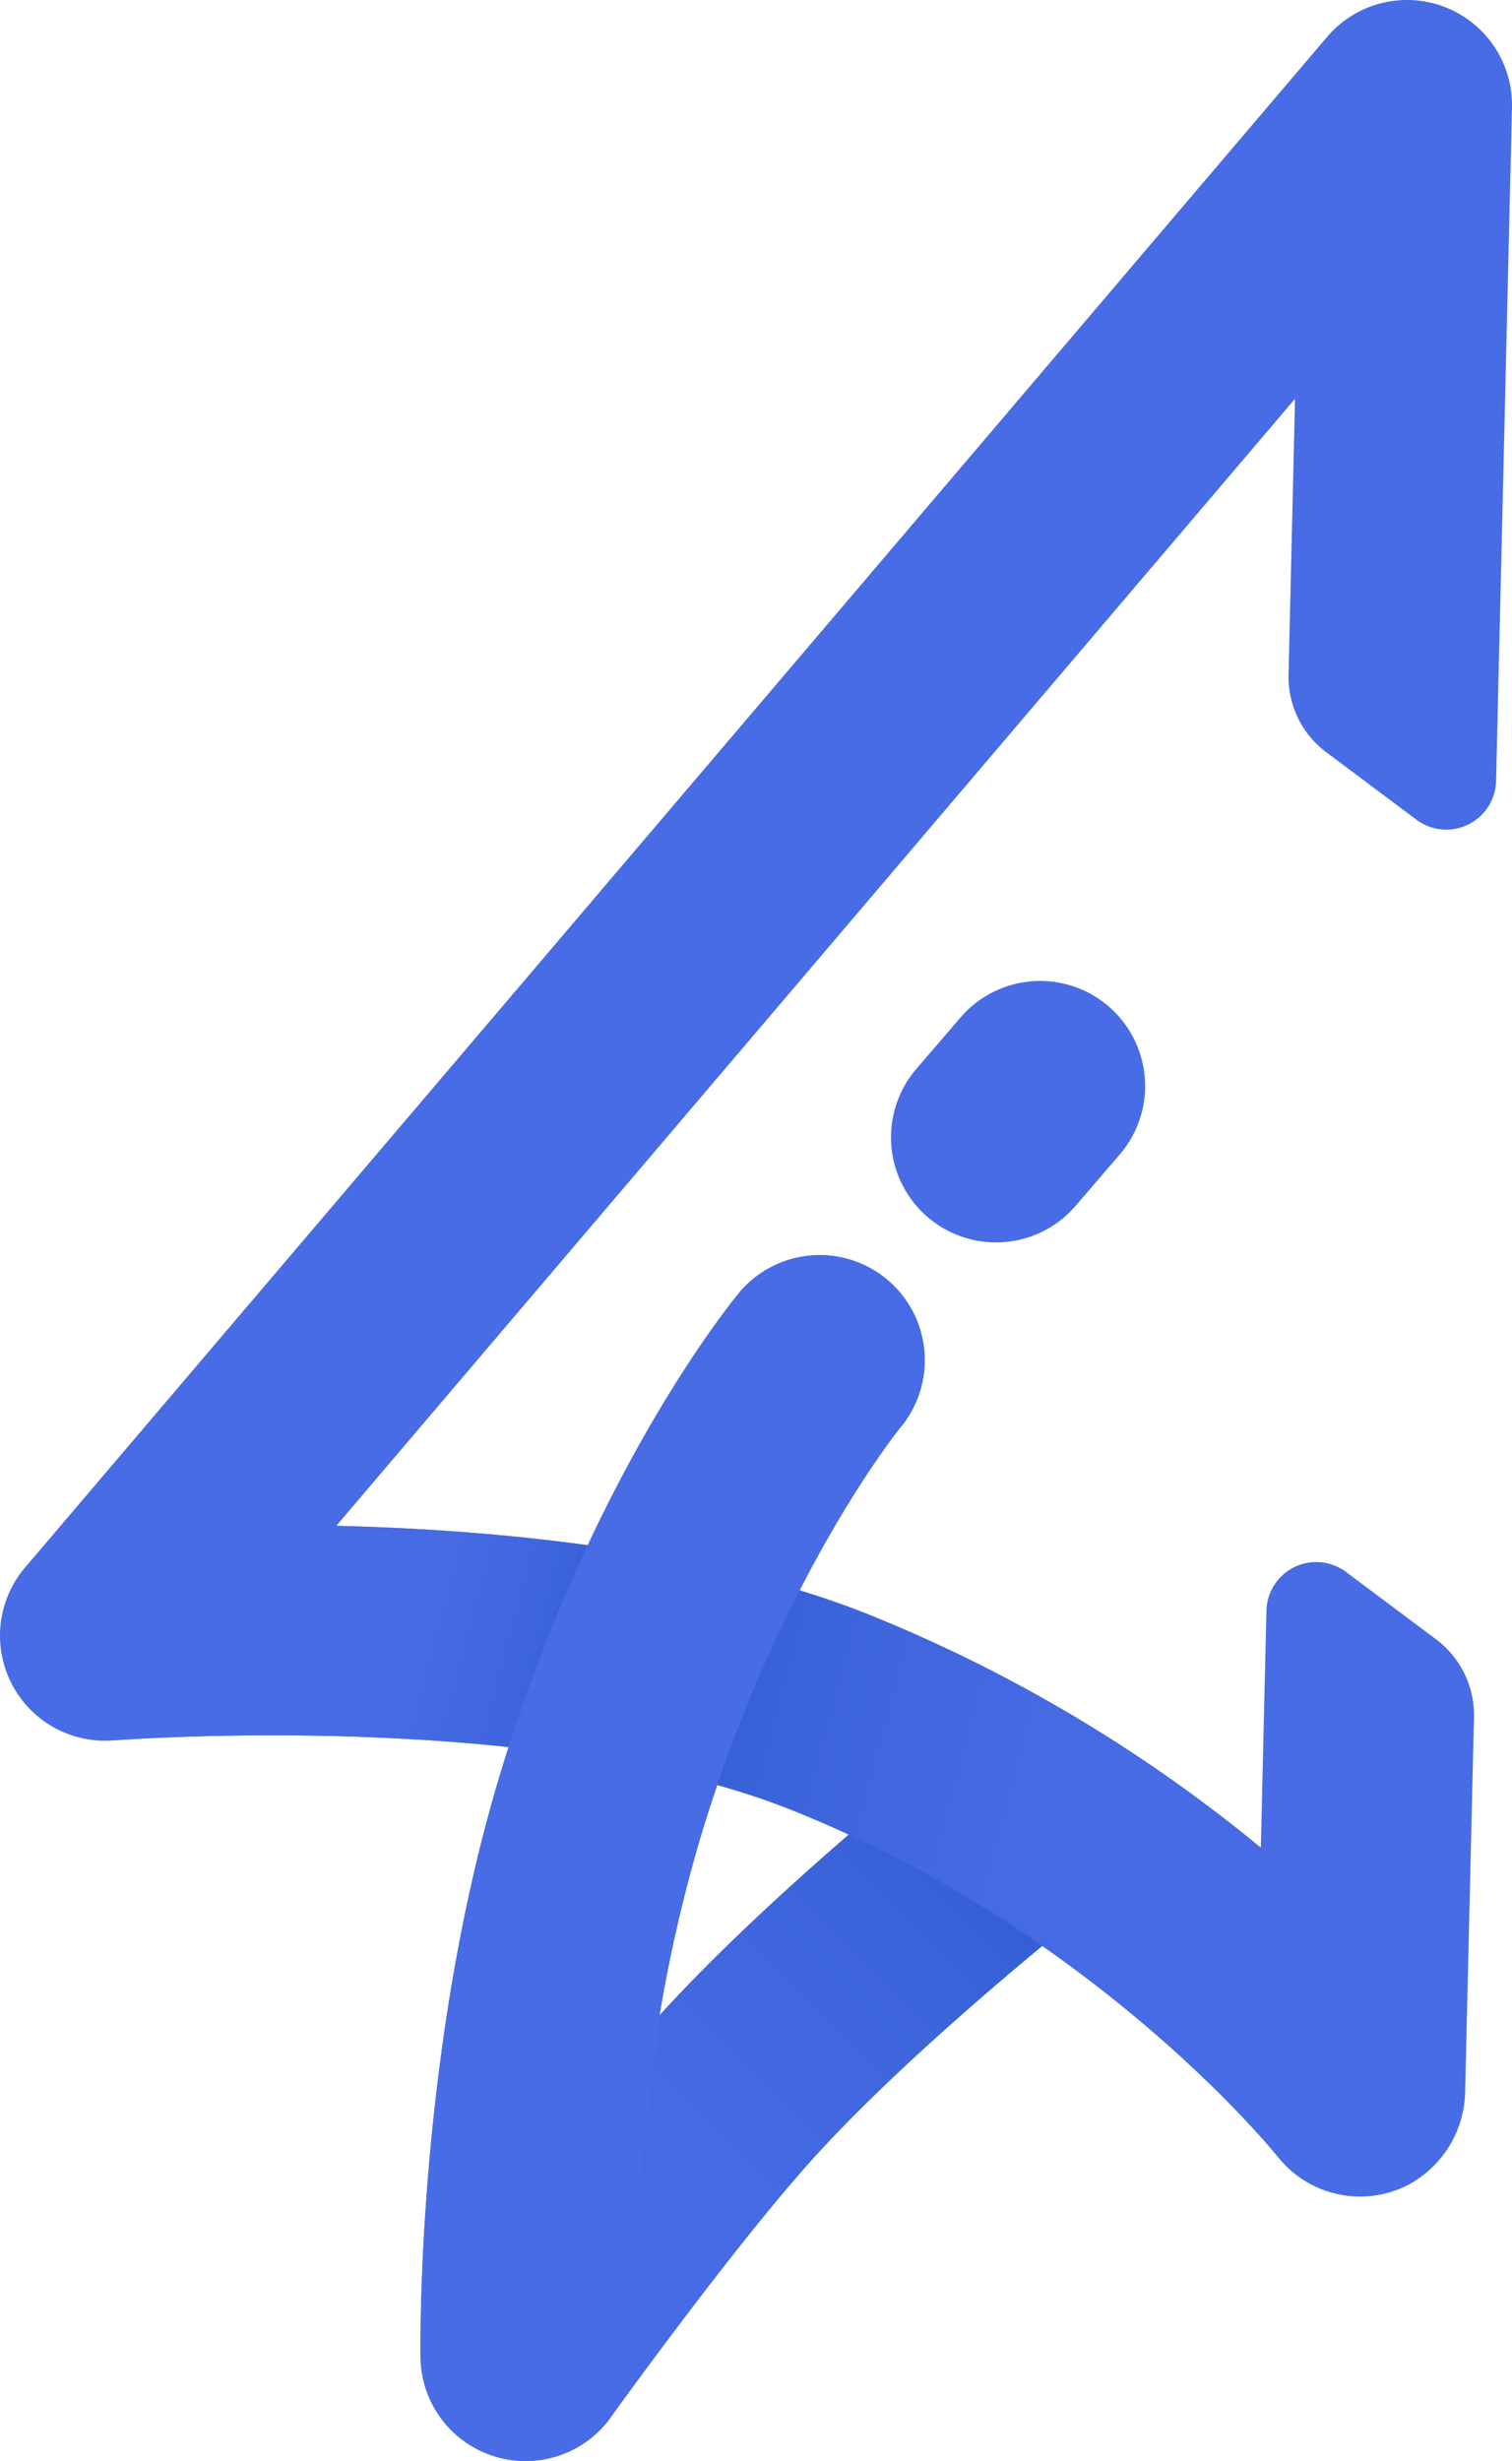<svg xmlns="http://www.w3.org/2000/svg" xmlns:xlink="http://www.w3.org/1999/xlink" width="151.295" height="246.132" viewBox="0 0 151.295 246.132">
  <defs>
    <linearGradient id="Gradiente_sem_nome_129" data-name="Gradiente sem nome 129" x1="27.616" y1="225.512" x2="107.058" y2="146.07" gradientUnits="userSpaceOnUse">
      <stop offset="0" stop-color="#486ce5"/>
      <stop offset="0.347" stop-color="#456ae3"/>
      <stop offset="0.564" stop-color="#3d65db"/>
      <stop offset="0.746" stop-color="#2e5bcf"/>
      <stop offset="0.776" stop-color="#2b59cc"/>
    </linearGradient>
    <linearGradient id="Gradiente_sem_nome_46" data-name="Gradiente sem nome 46" x1="13.886" y1="163.249" x2="133.342" y2="195.257" gradientUnits="userSpaceOnUse">
      <stop offset="0" stop-color="#486ce5"/>
      <stop offset="0.219" stop-color="#466be3"/>
      <stop offset="0.298" stop-color="#3f66de"/>
      <stop offset="0.354" stop-color="#345fd3"/>
      <stop offset="0.38" stop-color="#2b59cc"/>
      <stop offset="0.405" stop-color="#2e5bcf"/>
      <stop offset="0.549" stop-color="#3d65db"/>
      <stop offset="0.723" stop-color="#456ae3"/>
      <stop offset="1" stop-color="#486ce5"/>
    </linearGradient>
  </defs>
  <g id="Camada_2" data-name="Camada 2">
    <g id="Camada_1-2" data-name="Camada 1">
      <g>
        <path d="M52.587,246.132a10.51,10.51,0,0,1-10.504-10.345c-.019-1.254-.376-31.019,8.054-58.648,9.187-30.112,23.292-47.207,23.888-47.92a10.507,10.507,0,0,1,16.122,13.477c-.097.118-12.051,14.809-19.912,40.575a148.799,148.799,0,0,0-4.241,18.278c11.712-12.884,29.421-26.793,30.173-27.382a10.506,10.506,0,1,1,12.954,16.544c-.241.189-17.272,13.579-27.737,25.146-8.001,8.844-20.141,25.726-20.262,25.895A10.508,10.508,0,0,1,52.587,246.132Z" fill="url(#Gradiente_sem_nome_129)"/>
        <path d="M99.658,124.254a10.507,10.507,0,0,1-7.963-17.355l4.464-5.194a10.507,10.507,0,0,1,15.936,13.697l-4.464,5.194A10.484,10.484,0,0,1,99.658,124.254Z" fill="#486ce5"/>
        <path d="M126.722,161.09l-.558,23.629a.037.037,0,0,1-.061.029,149.437,149.437,0,0,0-39.318-23.332c-16.361-6.493-37.17-8.426-53.057-8.813a.038.038,0,0,1-.027-.062L129.516,39.963a.038.038,0,0,1,.067.025l-.649,27.476a9.422,9.422,0,0,0,3.777,7.768l9.024,6.748a4.984,4.984,0,0,0,7.967-3.874l1.591-67.351a10.506,10.506,0,0,0-18.505-7.057L2.504,156.774a10.508,10.508,0,0,0,8.843,17.283c.419-.033,42.185-3.23,67.687,6.892,30.683,12.175,48.634,34.507,48.812,34.731A10.505,10.505,0,0,0,140.8,218.567a10.785,10.785,0,0,0,5.807-9.449l.883-37.364a9.466,9.466,0,0,0-3.795-7.805l-9.004-6.733A4.985,4.985,0,0,0,126.722,161.09Z" fill="#486ce5"/>
        <path d="M11.347,174.057c.419-.033,42.185-3.23,67.687,6.892,30.683,12.175,48.634,34.507,48.812,34.731,2.03,2.573-1.744-30.931-1.744-30.931a149.437,149.437,0,0,0-39.318-23.332c-16.361-6.493-37.17-8.426-53.057-8.813Z" fill="url(#Gradiente_sem_nome_46)"/>
        <path d="M65.995,201.548A148.799,148.799,0,0,1,70.235,183.27c7.861-25.765,19.815-40.457,19.912-40.575a10.507,10.507,0,0,0-16.122-13.477c-.596.713-14.701,17.808-23.888,47.92-8.43,27.629-8.073,57.395-8.054,58.648a10.507,10.507,0,0,0,19.041,5.966Z" fill="#486ce5"/>
      </g>
    </g>
  </g>
</svg>
